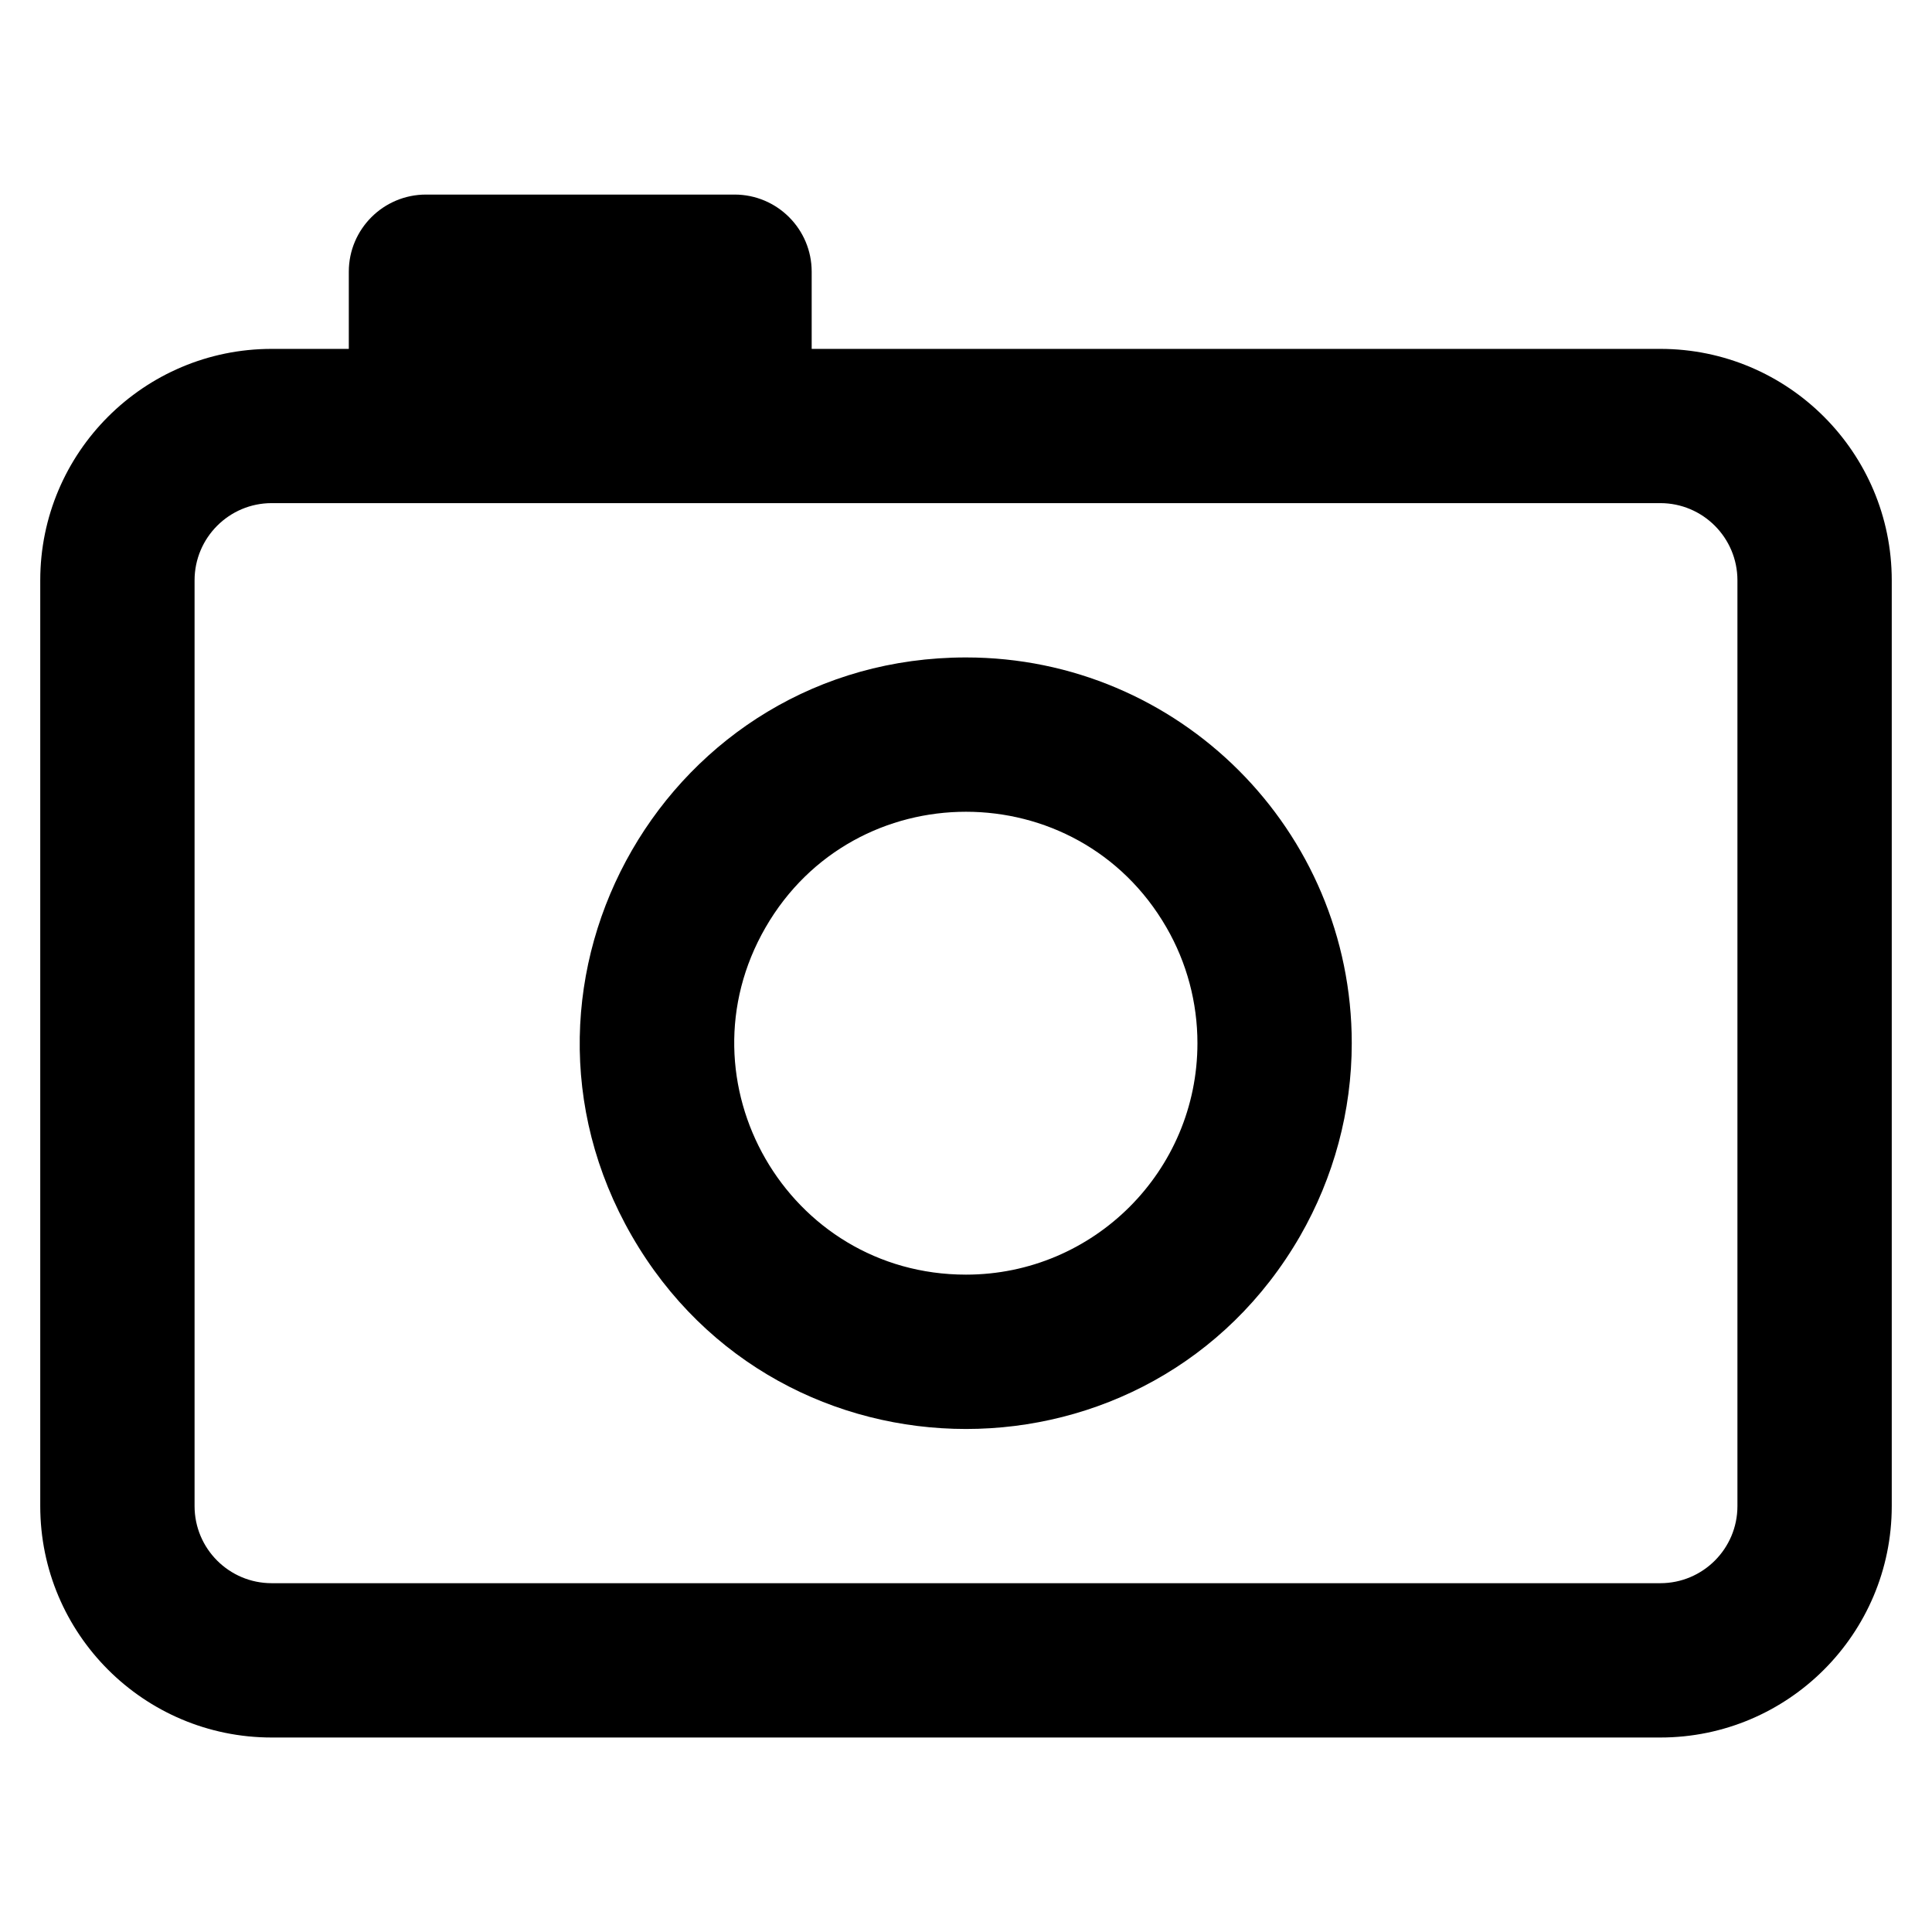 <?xml version="1.0" encoding="utf-8"?>
<svg id="camera" viewBox="0 0 24 24" xmlns="http://www.w3.org/2000/svg">
  <path d="M 23.5 7.209 L 23.5 18.709 C 23.5 20.296 22.212 21.584 20.625 21.584 L 3.375 21.584 C 1.788 21.584 0.5 20.296 0.5 18.709 L 0.5 7.209 C 0.5 5.622 1.788 4.334 3.375 4.334 L 4.333 4.334 L 4.333 3.375 C 4.333 2.846 4.763 2.417 5.292 2.417 L 9.125 2.417 C 9.654 2.417 10.083 2.846 10.083 3.375 L 10.083 4.334 L 20.625 4.334 C 22.212 4.334 23.5 5.622 23.5 7.209 Z M 21.583 7.209 C 21.583 6.68 21.154 6.25 20.625 6.25 L 3.375 6.25 C 2.846 6.25 2.417 6.68 2.417 7.209 L 2.417 18.709 C 2.417 19.238 2.846 19.667 3.375 19.667 L 20.625 19.667 C 21.154 19.667 21.583 19.238 21.583 18.709 Z M 16.792 12.959 C 16.792 13.8 16.569 14.626 16.15 15.355 C 14.306 18.55 9.694 18.55 7.85 15.355 C 6.007 12.159 8.31 8.167 12 8.167 C 14.647 8.167 16.792 10.312 16.792 12.959 Z M 14.875 12.959 C 14.875 12.455 14.743 11.958 14.49 11.521 C 13.384 9.605 10.616 9.605 9.51 11.521 C 8.404 13.438 9.786 15.834 12 15.834 C 13.587 15.834 14.875 14.546 14.875 12.959 Z"/>
</svg>